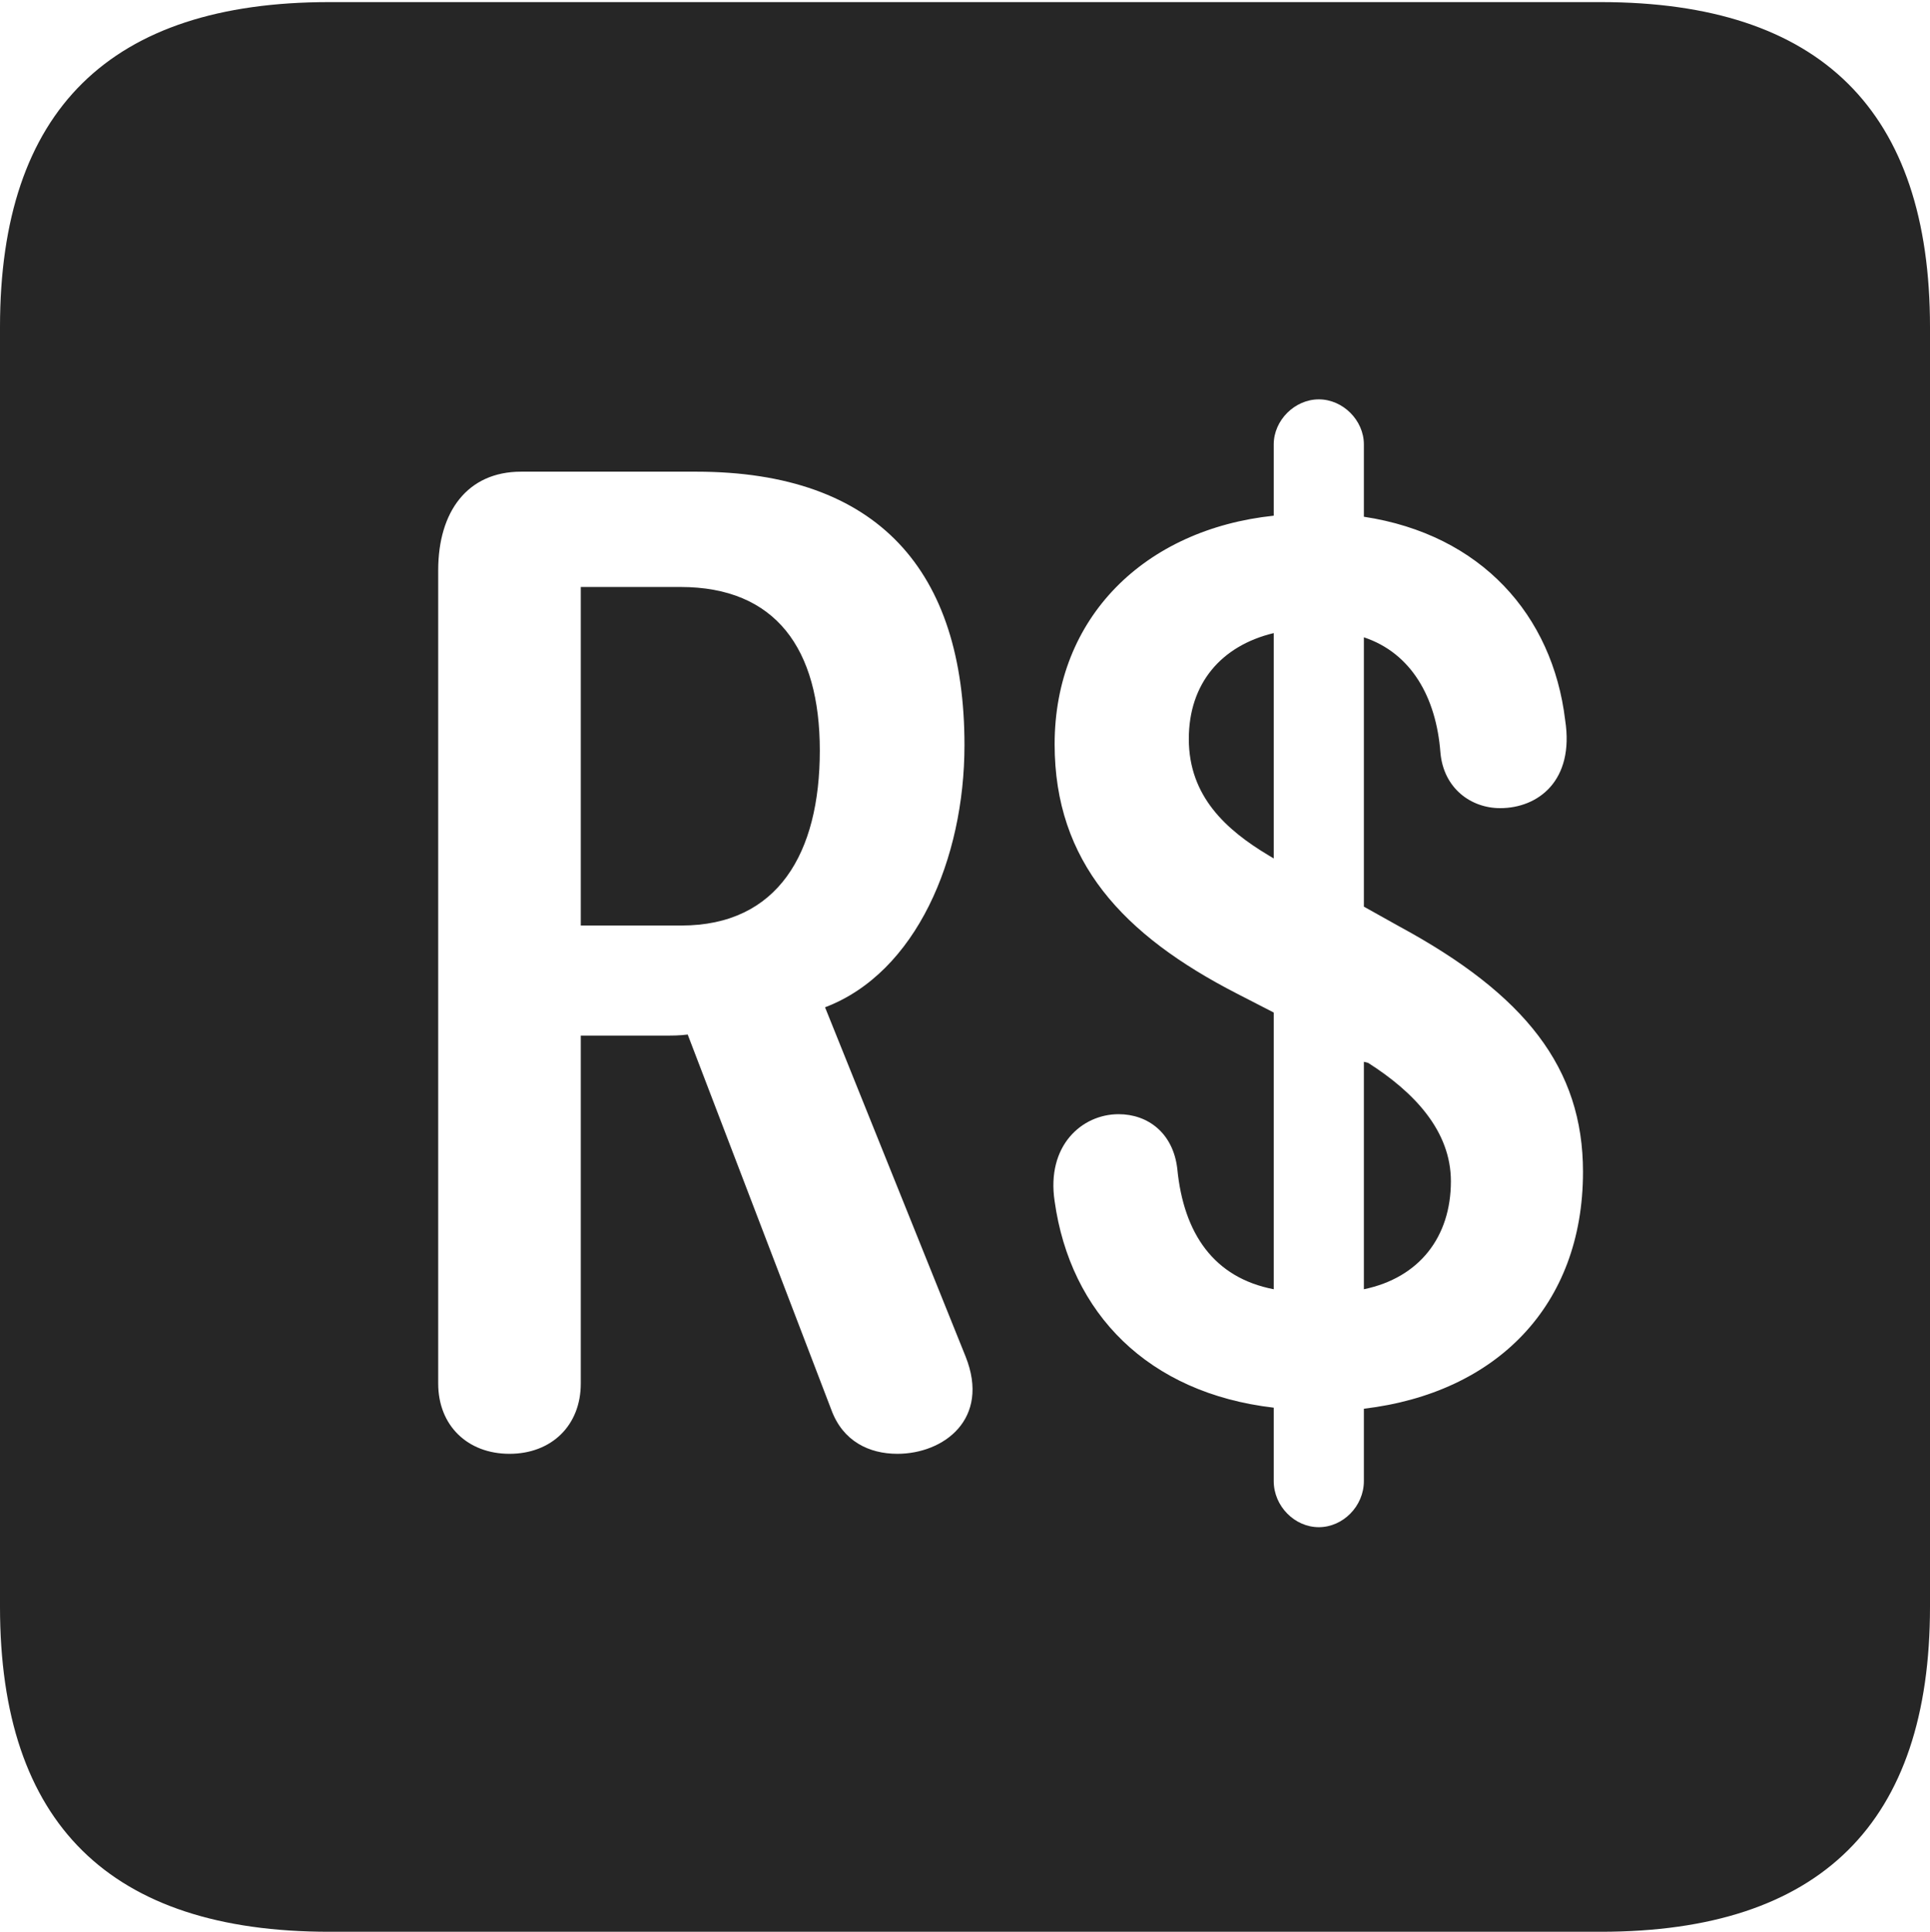 <?xml version="1.0" encoding="UTF-8"?>
<!--Generator: Apple Native CoreSVG 232.5-->
<!DOCTYPE svg
PUBLIC "-//W3C//DTD SVG 1.1//EN"
       "http://www.w3.org/Graphics/SVG/1.1/DTD/svg11.dtd">
<svg version="1.1" xmlns="http://www.w3.org/2000/svg" xmlns:xlink="http://www.w3.org/1999/xlink" width="89.893" height="89.99">
 <g>
  <rect height="89.99" opacity="0" width="89.893" x="0" y="0"/>
  <path d="M89.893 15.234L89.893 74.853C89.893 84.912 84.814 89.99 74.561 89.99L15.332 89.99C5.127 89.99 0 84.961 0 74.853L0 15.234C0 5.127 5.127 0.098 15.332 0.098L74.561 0.098C84.814 0.098 89.893 5.176 89.893 15.234ZM59.326 20.703L59.326 24.023C53.32 24.658 49.121 28.76 49.121 34.668C49.121 40.137 52.295 43.555 57.617 46.289L59.326 47.168L59.326 60.059C56.543 59.522 55.127 57.471 54.834 54.443C54.639 52.783 53.467 51.904 52.1 51.904C50.391 51.904 48.73 53.369 49.121 55.957C49.853 61.182 53.467 64.893 59.326 65.576L59.326 68.994C59.326 70.166 60.303 71.143 61.426 71.143C62.549 71.143 63.525 70.166 63.525 68.994L63.525 65.625C69.678 64.893 73.731 60.84 73.731 54.59C73.731 49.756 71.045 46.338 65.186 43.164L63.525 42.236L63.525 29.688C65.723 30.42 66.894 32.471 67.09 35.059C67.236 36.719 68.506 37.647 69.873 37.647C71.631 37.647 73.34 36.377 72.9 33.545C72.314 28.662 68.994 24.902 63.525 24.072L63.525 20.703C63.525 19.58 62.549 18.604 61.426 18.604C60.303 18.604 59.326 19.58 59.326 20.703ZM24.268 21.973C21.777 21.973 20.41 23.828 20.41 26.562L20.41 64.453C20.41 66.406 21.777 67.725 23.73 67.725C25.684 67.725 27.051 66.406 27.051 64.453L27.051 48.242L31.006 48.242C31.348 48.242 31.641 48.242 32.031 48.193L38.721 65.674C39.258 67.139 40.478 67.725 41.797 67.725C43.945 67.725 46.143 66.113 44.971 63.184L38.428 46.924C42.676 45.312 44.922 39.99 44.922 34.717C44.922 26.611 40.918 21.973 32.422 21.973ZM63.721 49.512C65.869 50.879 67.578 52.685 67.578 55.029C67.578 57.617 66.113 59.522 63.525 60.059L63.525 49.463ZM38.184 34.961C38.184 39.746 36.23 43.115 31.738 43.115L27.051 43.115L27.051 27.344L31.689 27.344C36.133 27.344 38.184 30.225 38.184 34.961ZM59.326 39.99L59.082 39.844C57.129 38.672 55.371 37.109 55.371 34.424C55.371 31.836 56.885 30.078 59.326 29.492Z" fill="#000000" fill-opacity="0.85"/>
 </g>
</svg>
